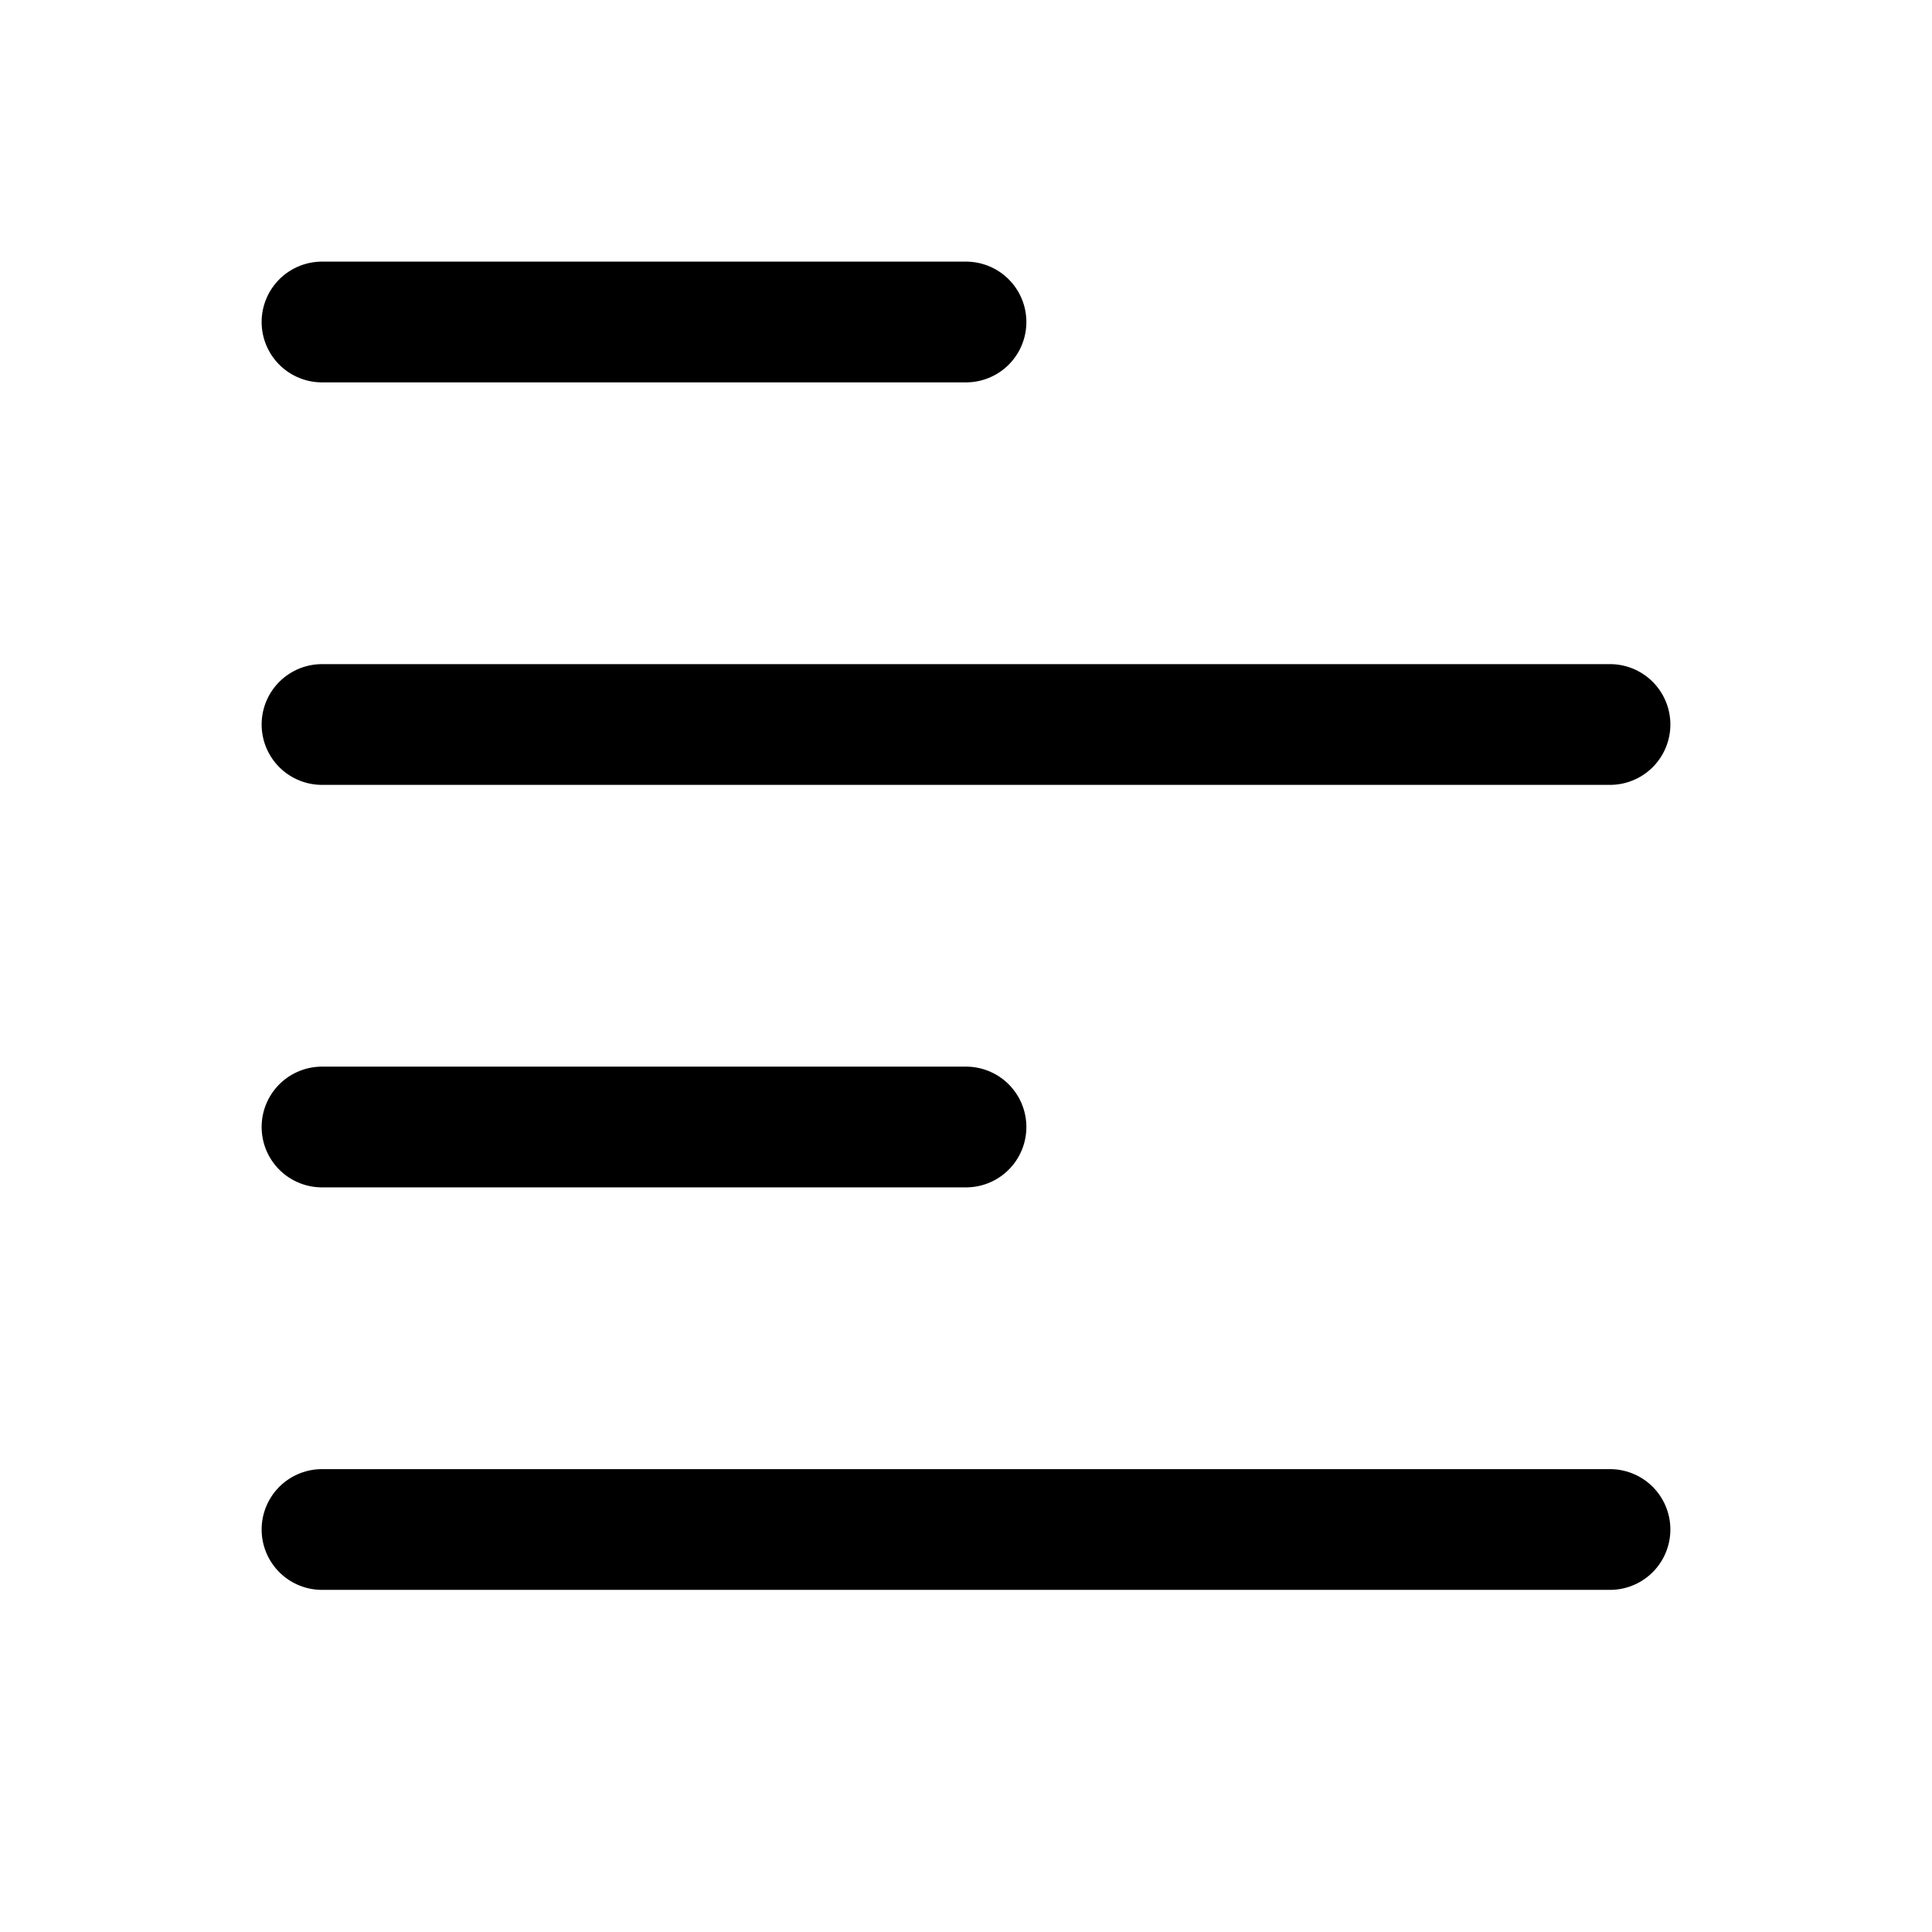 <svg
  width="24"
  height="24"
  viewBox="0 0 24 24"
  fill="none"
  xmlns="http://www.w3.org/2000/svg"
  data-fui-icon="true"
>
  <path
    d="M4 4H12M4 9H20M4 19H20M4 14H12"
    stroke="currentColor"
    stroke-width="1.5"
    stroke-linecap="round"
    stroke-linejoin="round"
  />
</svg>
